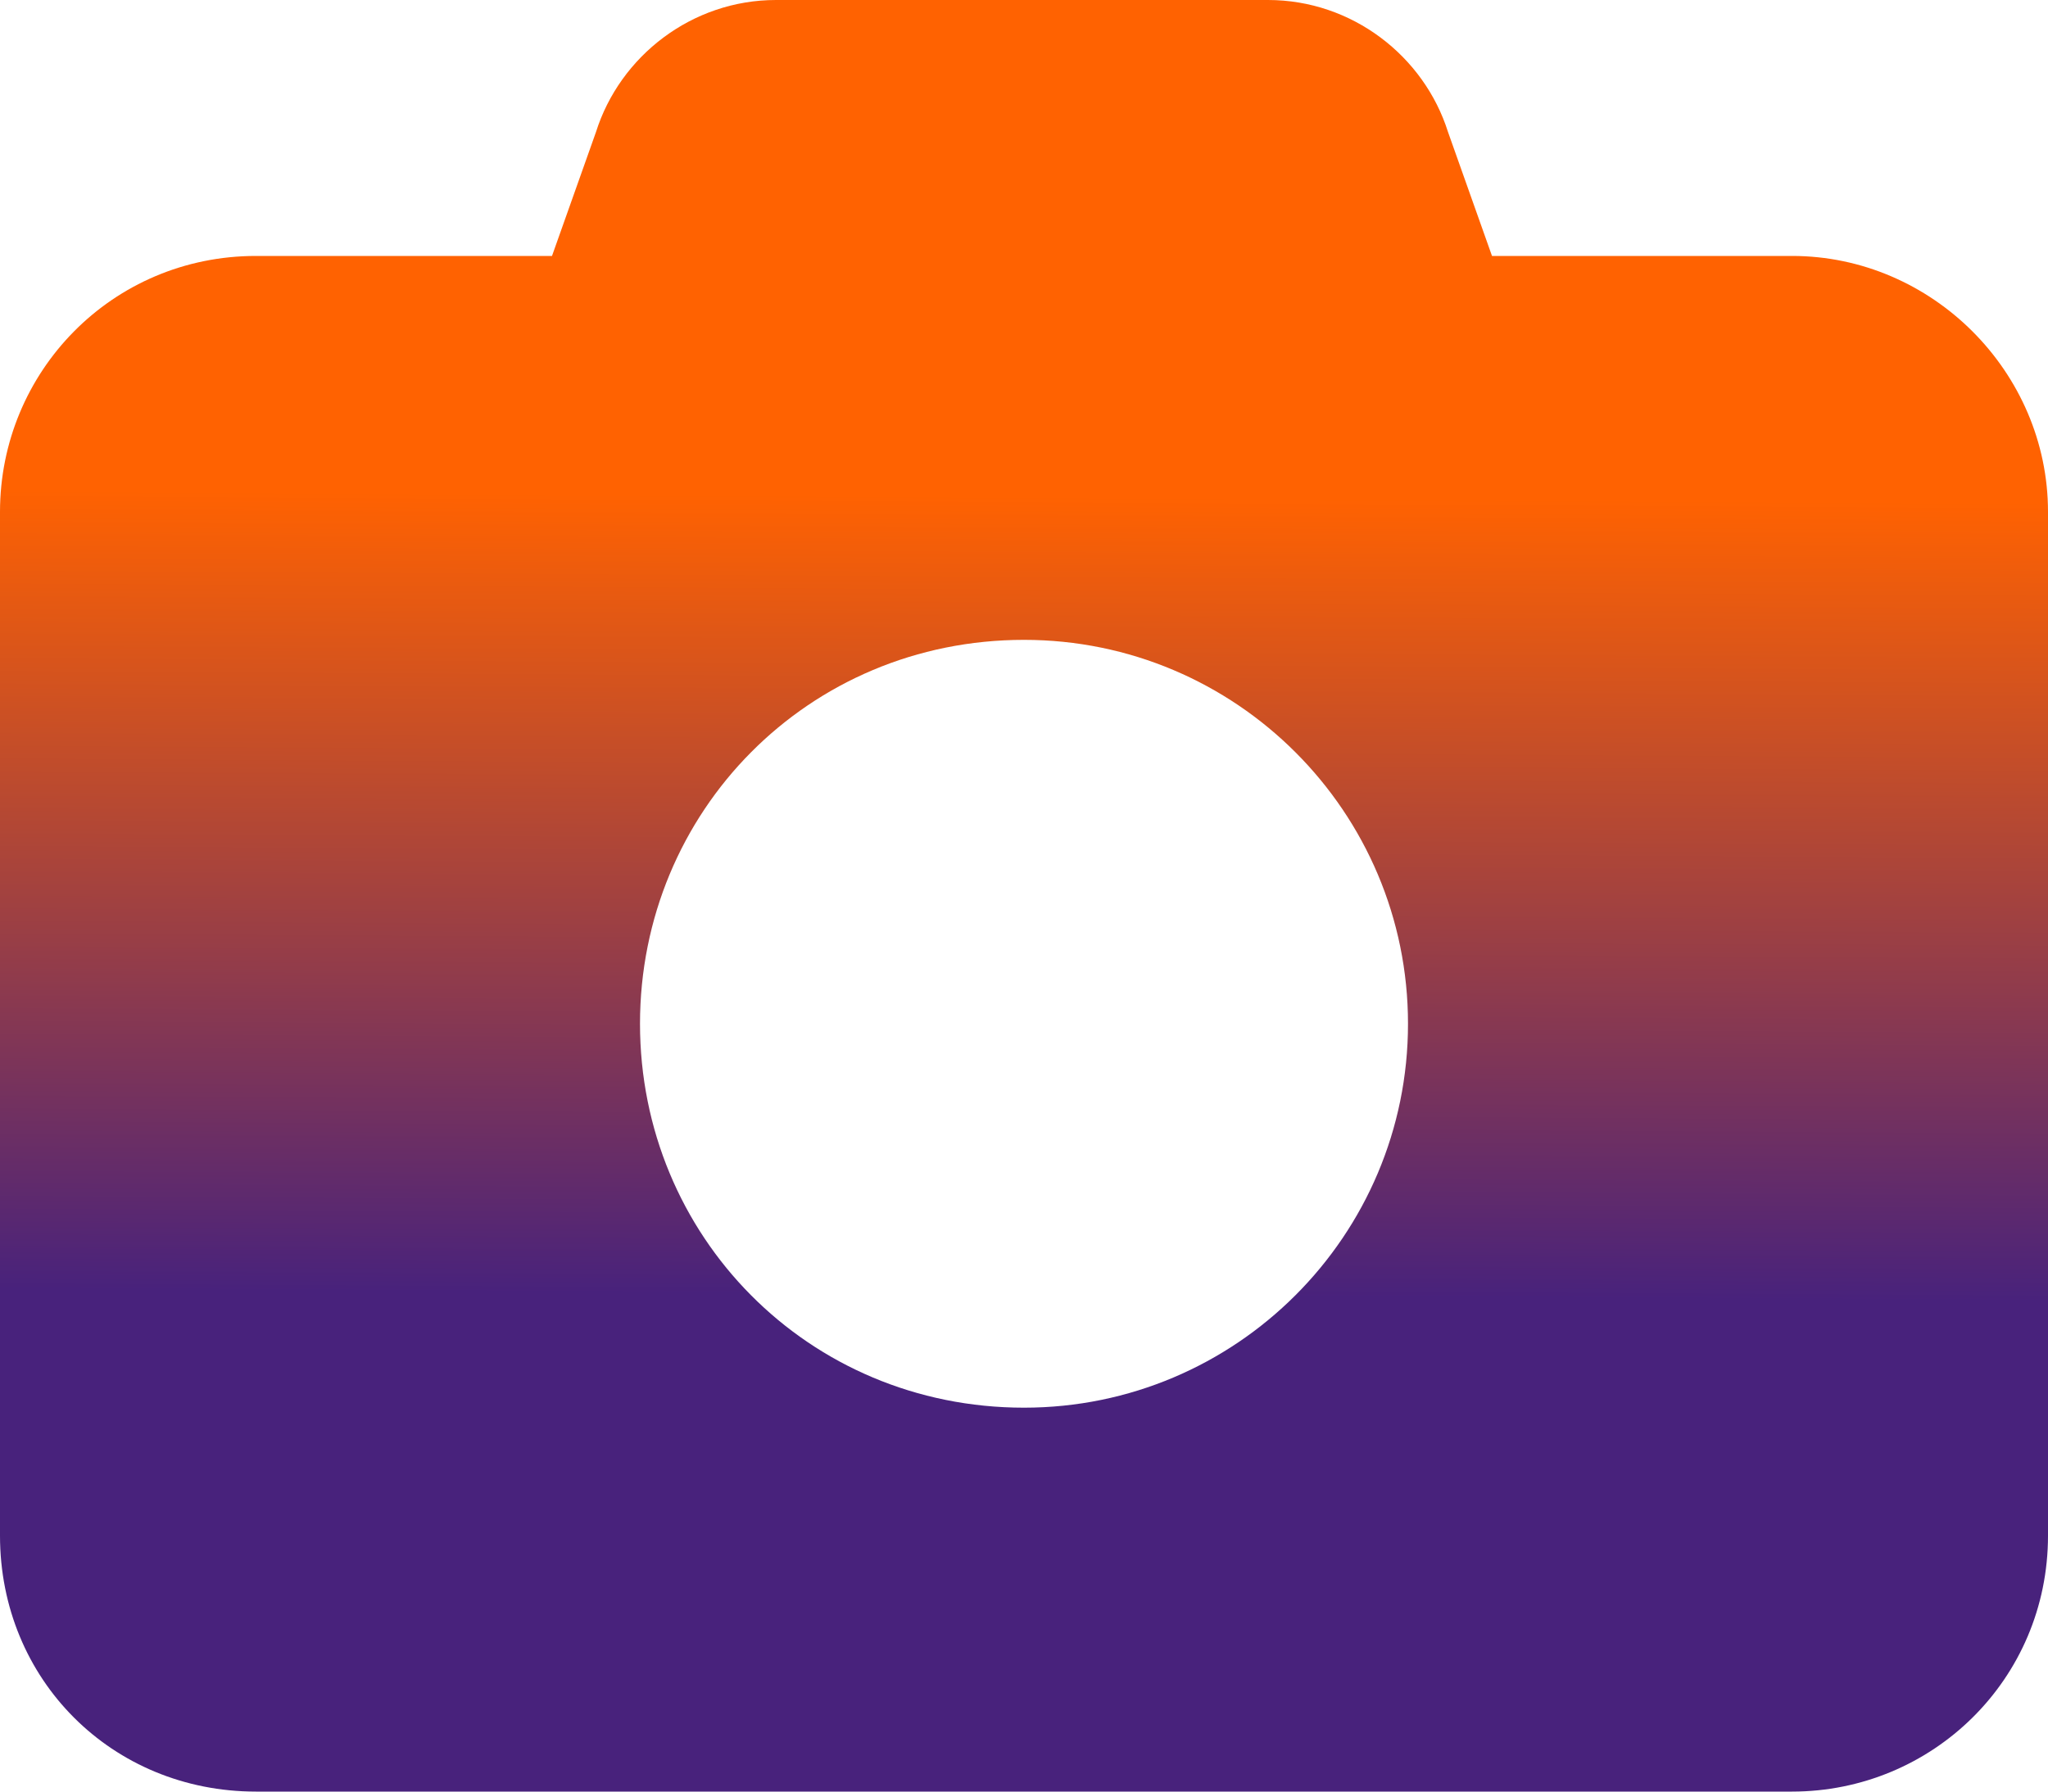 <svg width="128" height="112" viewBox="0 0 128 112" fill="none" xmlns="http://www.w3.org/2000/svg">
<path d="M48.5 0H79.25C84.5 0 89 3.5 90.5 8.25L93.25 16H112C120.75 16 128 23.25 128 32V96C128 105 120.75 112 112 112H16C7 112 0 105 0 96V32C0 23.25 7 16 16 16H34.5L37.25 8.25C38.75 3.5 43.25 0 48.5 0ZM64 88C77.25 88 88 77.25 88 64C88 50.75 77.25 40 64 40C50.5 40 40 50.75 40 64C40 77.25 50.5 88 64 88Z" fill="url(#paint0_linear_78_44)"/>
<defs>
<linearGradient id="paint0_linear_78_44" x1="63.672" y1="81" x2="63.974" y2="30.998" gradientUnits="userSpaceOnUse">
<stop stop-color="#48227C"/>
<stop offset="1" stop-color="#FF6201"/>
</linearGradient>
</defs>
</svg>
